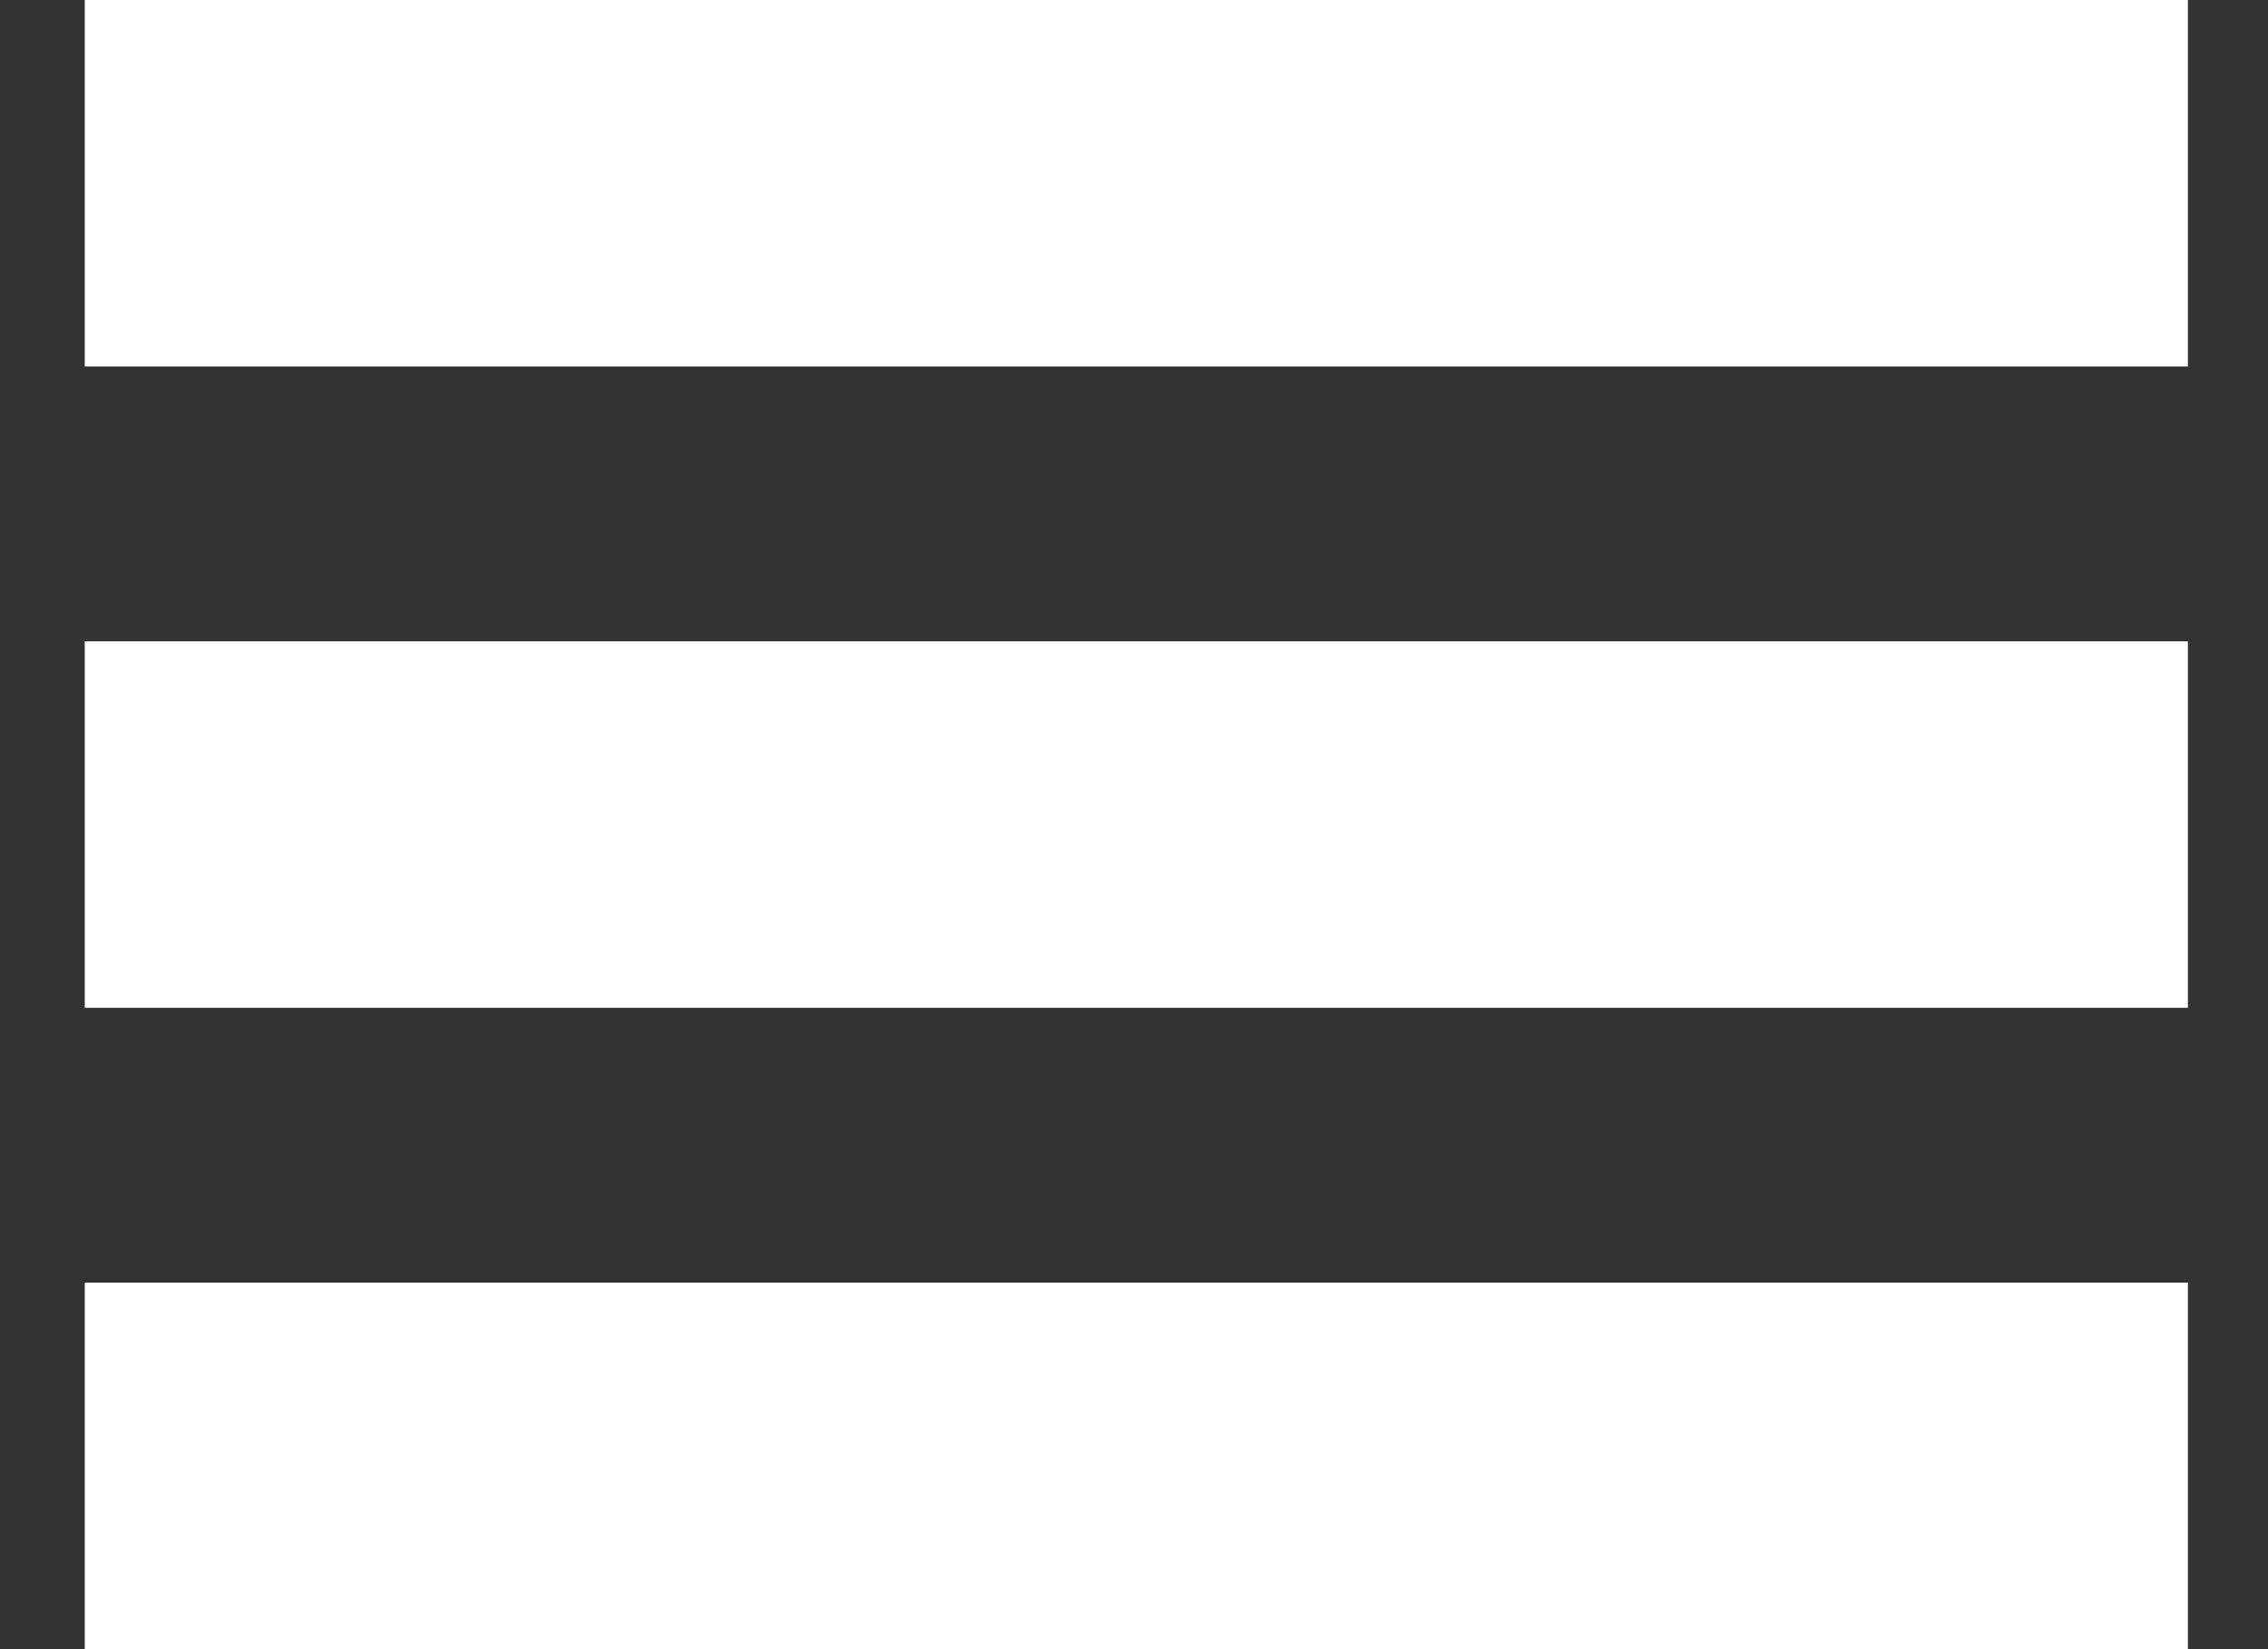 <svg width="22" height="16" viewBox="0 0 22 16" fill="none" xmlns="http://www.w3.org/2000/svg">
<rect x="0" y="0" width="22" height="16" fill="#333333" stroke="none"/>
<g id="hamburger icon">
<rect id="hamburger" x="0.822" y="6.222" width="20.401" height="3.556" fill="#FFFFFF"/>
<rect id="hamburger_2" x="0.822" width="20.401" height="3.556" fill="#FFFFFF"/>
<rect id="hamburger_3" x="0.822" y="12.444" width="20.401" height="3.556" fill="#FFFFFF"/>
</g>
</svg>
